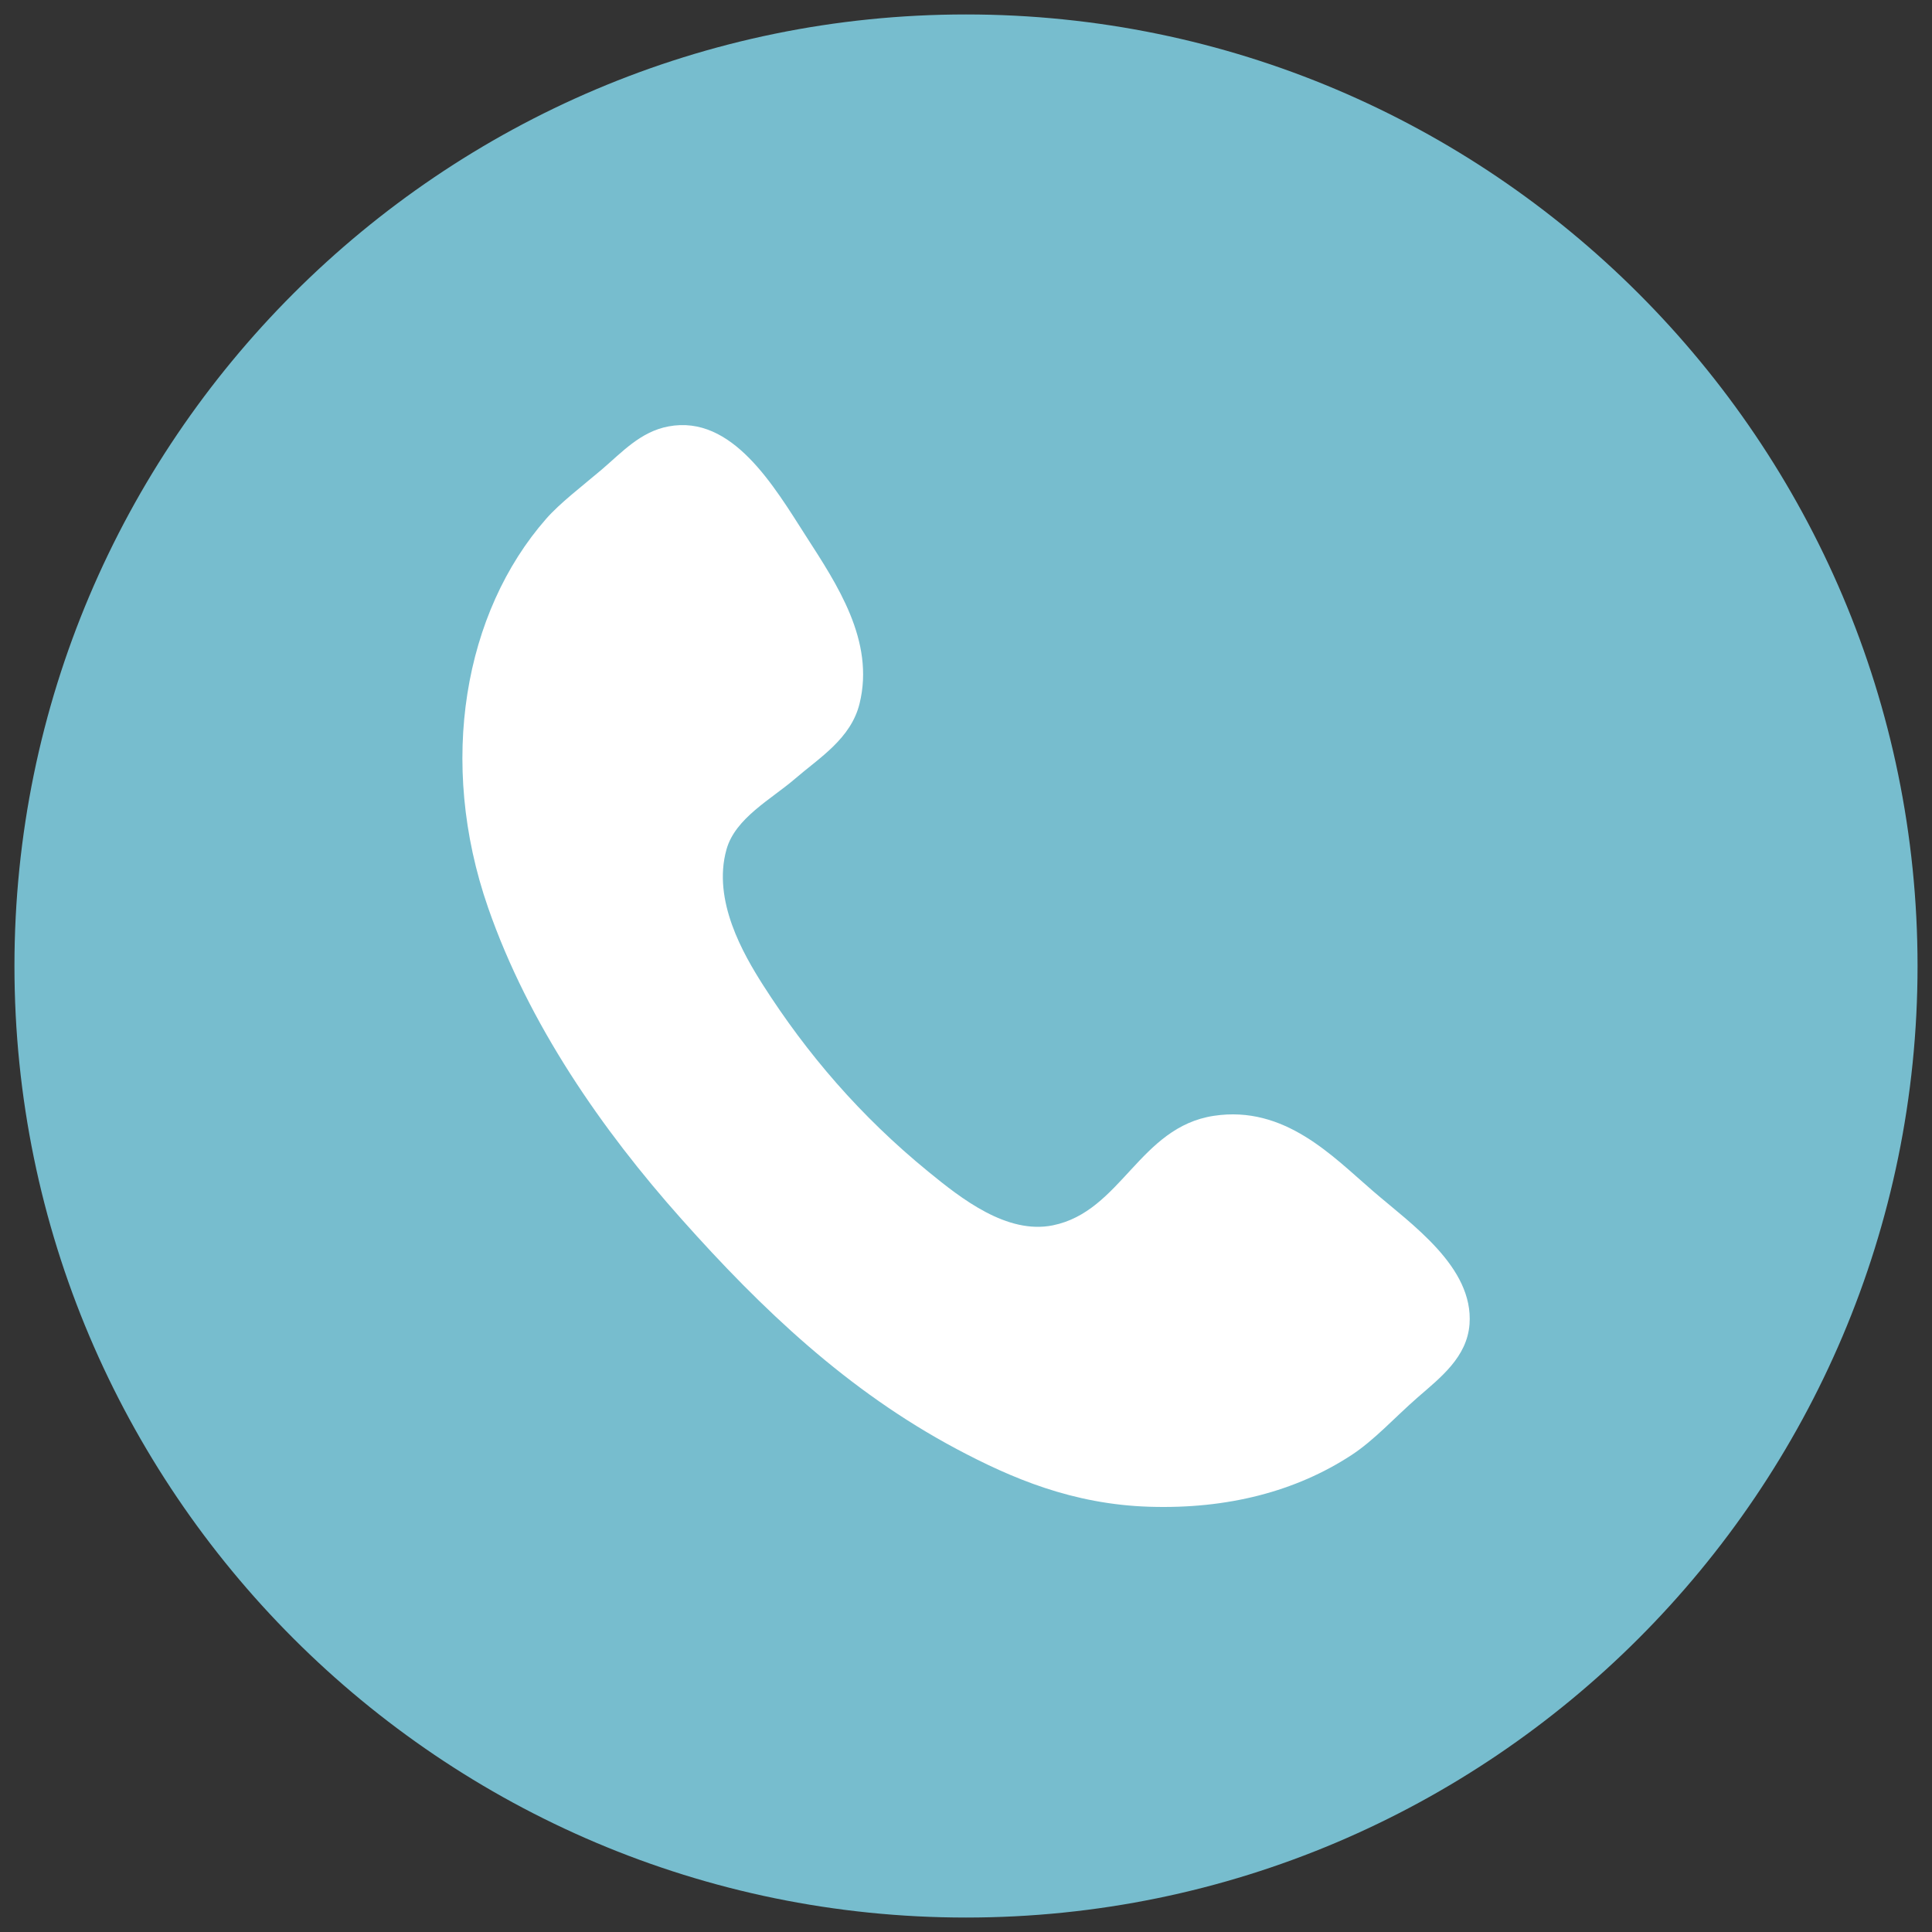 <?xml version="1.0" encoding="UTF-8" standalone="no"?>
<svg width="127px" height="127px" viewBox="0 0 127 127" version="1.1" xmlns="http://www.w3.org/2000/svg" xmlns:xlink="http://www.w3.org/1999/xlink" xmlns:sketch="http://www.bohemiancoding.com/sketch/ns">
    <rect x="0" y="0" width="127" height="127" fill="#333333" stroke="none"/>
    <!-- Generator: bin/sketchtool 1.4 (305) - http://www.bohemiancoding.com/sketch -->
    <title>listen</title>
    <desc>Created with bin/sketchtool.</desc>
    <defs></defs>
    <g id="Page-1" stroke="none" stroke-width="1" fill="none" fill-rule="evenodd" sketch:type="MSPage">
        <g id="icons" sketch:type="MSArtboardGroup" transform="translate(-154, -92)">
            <g id="listen" sketch:type="MSLayerGroup" transform="translate(154, 92)">
                <path d="M63.5,0.95 C97.989,0.95 126.05,29.011 126.05,63.5 C126.05,97.989 97.989,126.05 63.5,126.05 C29.011,126.05 0.95,97.989 0.95,63.5 C0.95,29.011 29.011,0.95 63.5,0.95 L63.5,0.95 Z" id="Shape" fill="#77BDCE" sketch:type="MSShapeGroup"></path>
                <path d="M43.939,28.031 C48.134,27.238 50.882,31.968 52.974,35.231 C55.011,38.4 57.516,42.118 56.505,46.243 C55.942,48.557 53.85,49.819 52.269,51.185 C50.709,52.533 48.332,53.77 47.755,55.841 C46.813,59.201 48.874,62.729 50.149,64.737 C53.047,69.275 56.55,73.366 61.022,77.018 C63.187,78.79 66.193,81.156 69.206,80.548 C73.706,79.638 74.895,74.088 79.794,73.348 C84.458,72.643 87.613,76.024 90.247,78.29 C92.784,80.482 96.877,83.29 96.599,87.047 C96.436,89.205 94.706,90.542 93.204,91.846 C91.679,93.177 90.341,94.671 88.833,95.654 C85.181,98.038 80.701,99.206 75.558,99.046 C70.516,98.889 66.499,97.176 62.854,95.234 C55.726,91.432 50.093,86.084 44.787,80.124 C39.568,74.266 34.748,67.329 32.083,59.66 C28.757,50.083 30.515,40.245 35.898,34.108 C36.809,33.066 38.247,31.978 39.564,30.859 C40.878,29.737 42.094,28.378 43.939,28.031 L43.939,28.031 Z" id="Shape" fill="#FFFFFF" sketch:type="MSShapeGroup"></path>
            </g>
        </g>
    </g>
</svg>